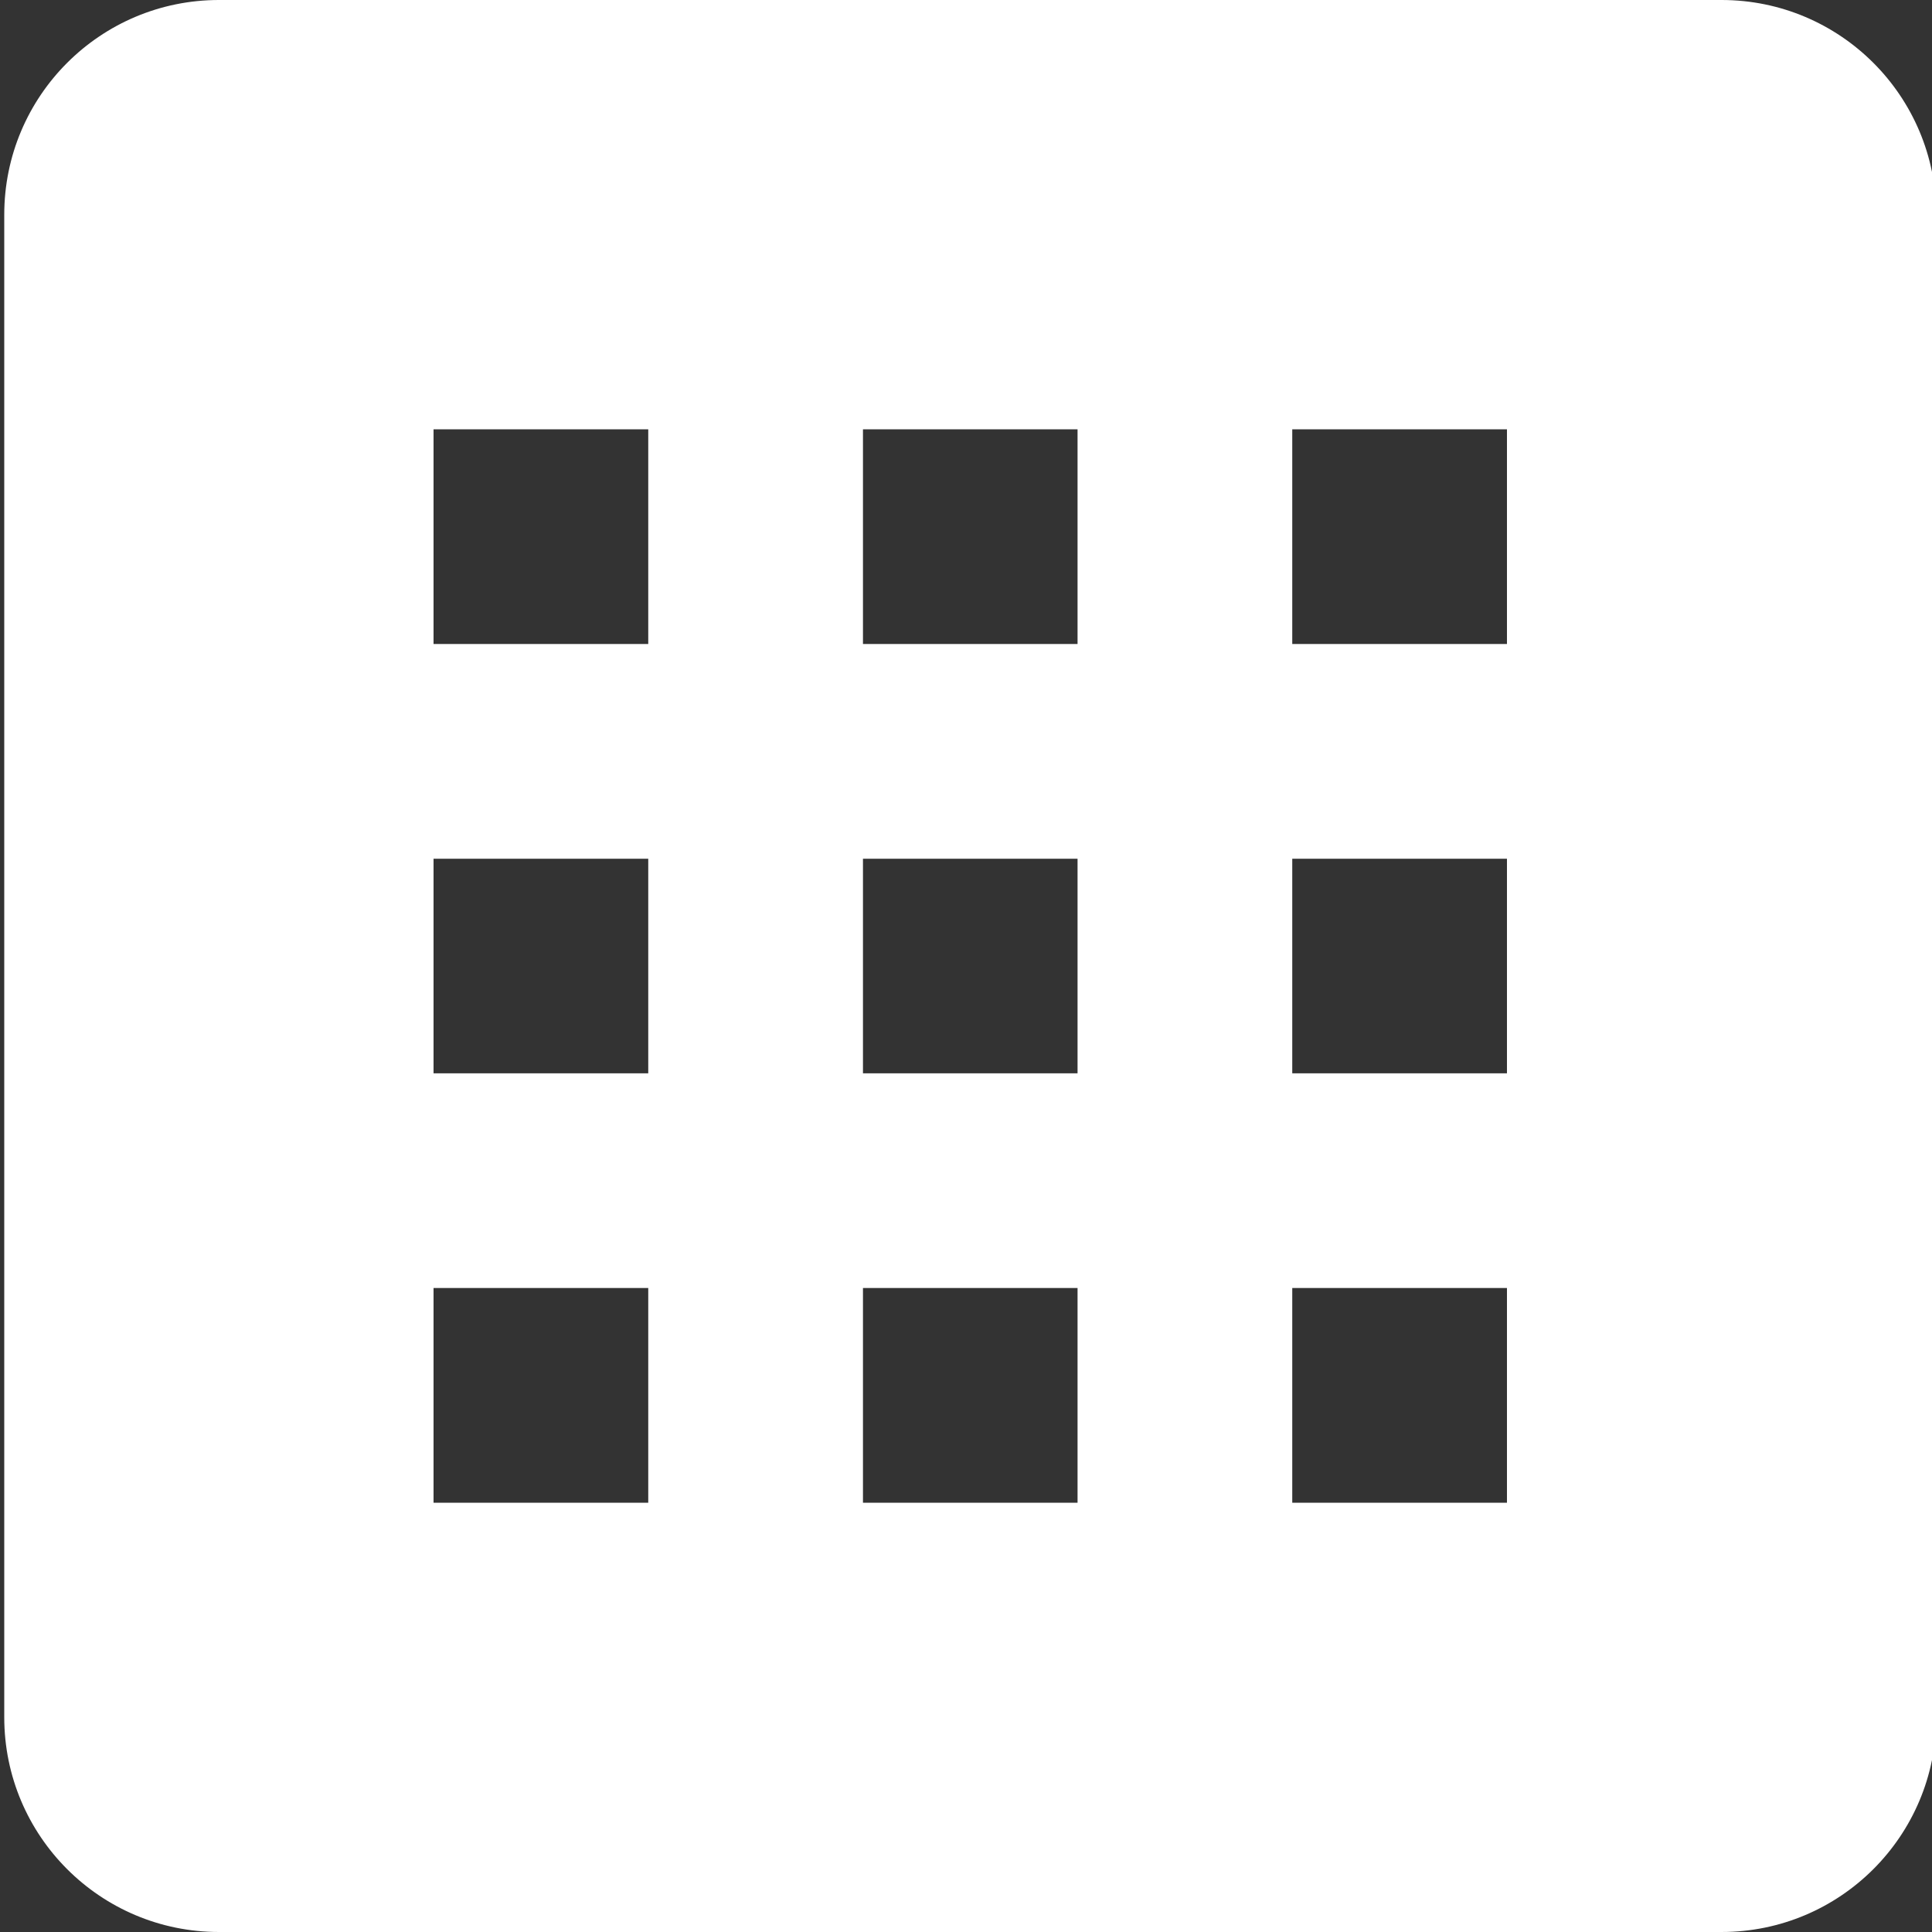 <svg width="15" height="15" fill="none" style="-webkit-print-color-adjust:exact" version="1.1" viewBox="-7571.5 3236.5 15 15" xmlns="http://www.w3.org/2000/svg"><rect x="-7571.5" y="3236.5" width="15" height="15" fill="#333333" stroke="none"/><g class="fills"><path rx="0" ry="0" d="m-7569.8 3236.5h11.666c0.921 0 1.667 0.746 1.667 1.667v11.666c0 0.921-0.746 1.667-1.667 1.667h-11.666c-0.921 0-1.667-0.746-1.667-1.667v-11.666c0-0.921 0.746-1.667 1.667-1.667zm1.666 3.333v1.667h1.667v-1.667h-1.667zm3.334 0v1.667h1.666v-1.667h-1.666zm3.333 0v1.667h1.667v-1.667h-1.667zm-6.667 3.334v1.666h1.667v-1.666h-1.667zm3.334 0v1.666h1.666v-1.666h-1.666zm3.333 0v1.666h1.667v-1.666h-1.667zm-6.667 3.333v1.667h1.667v-1.667h-1.667zm3.334 0v1.667h1.666v-1.667h-1.666zm3.333 0v1.667h1.667v-1.667h-1.667z" fill="#fff"/></g></svg>
